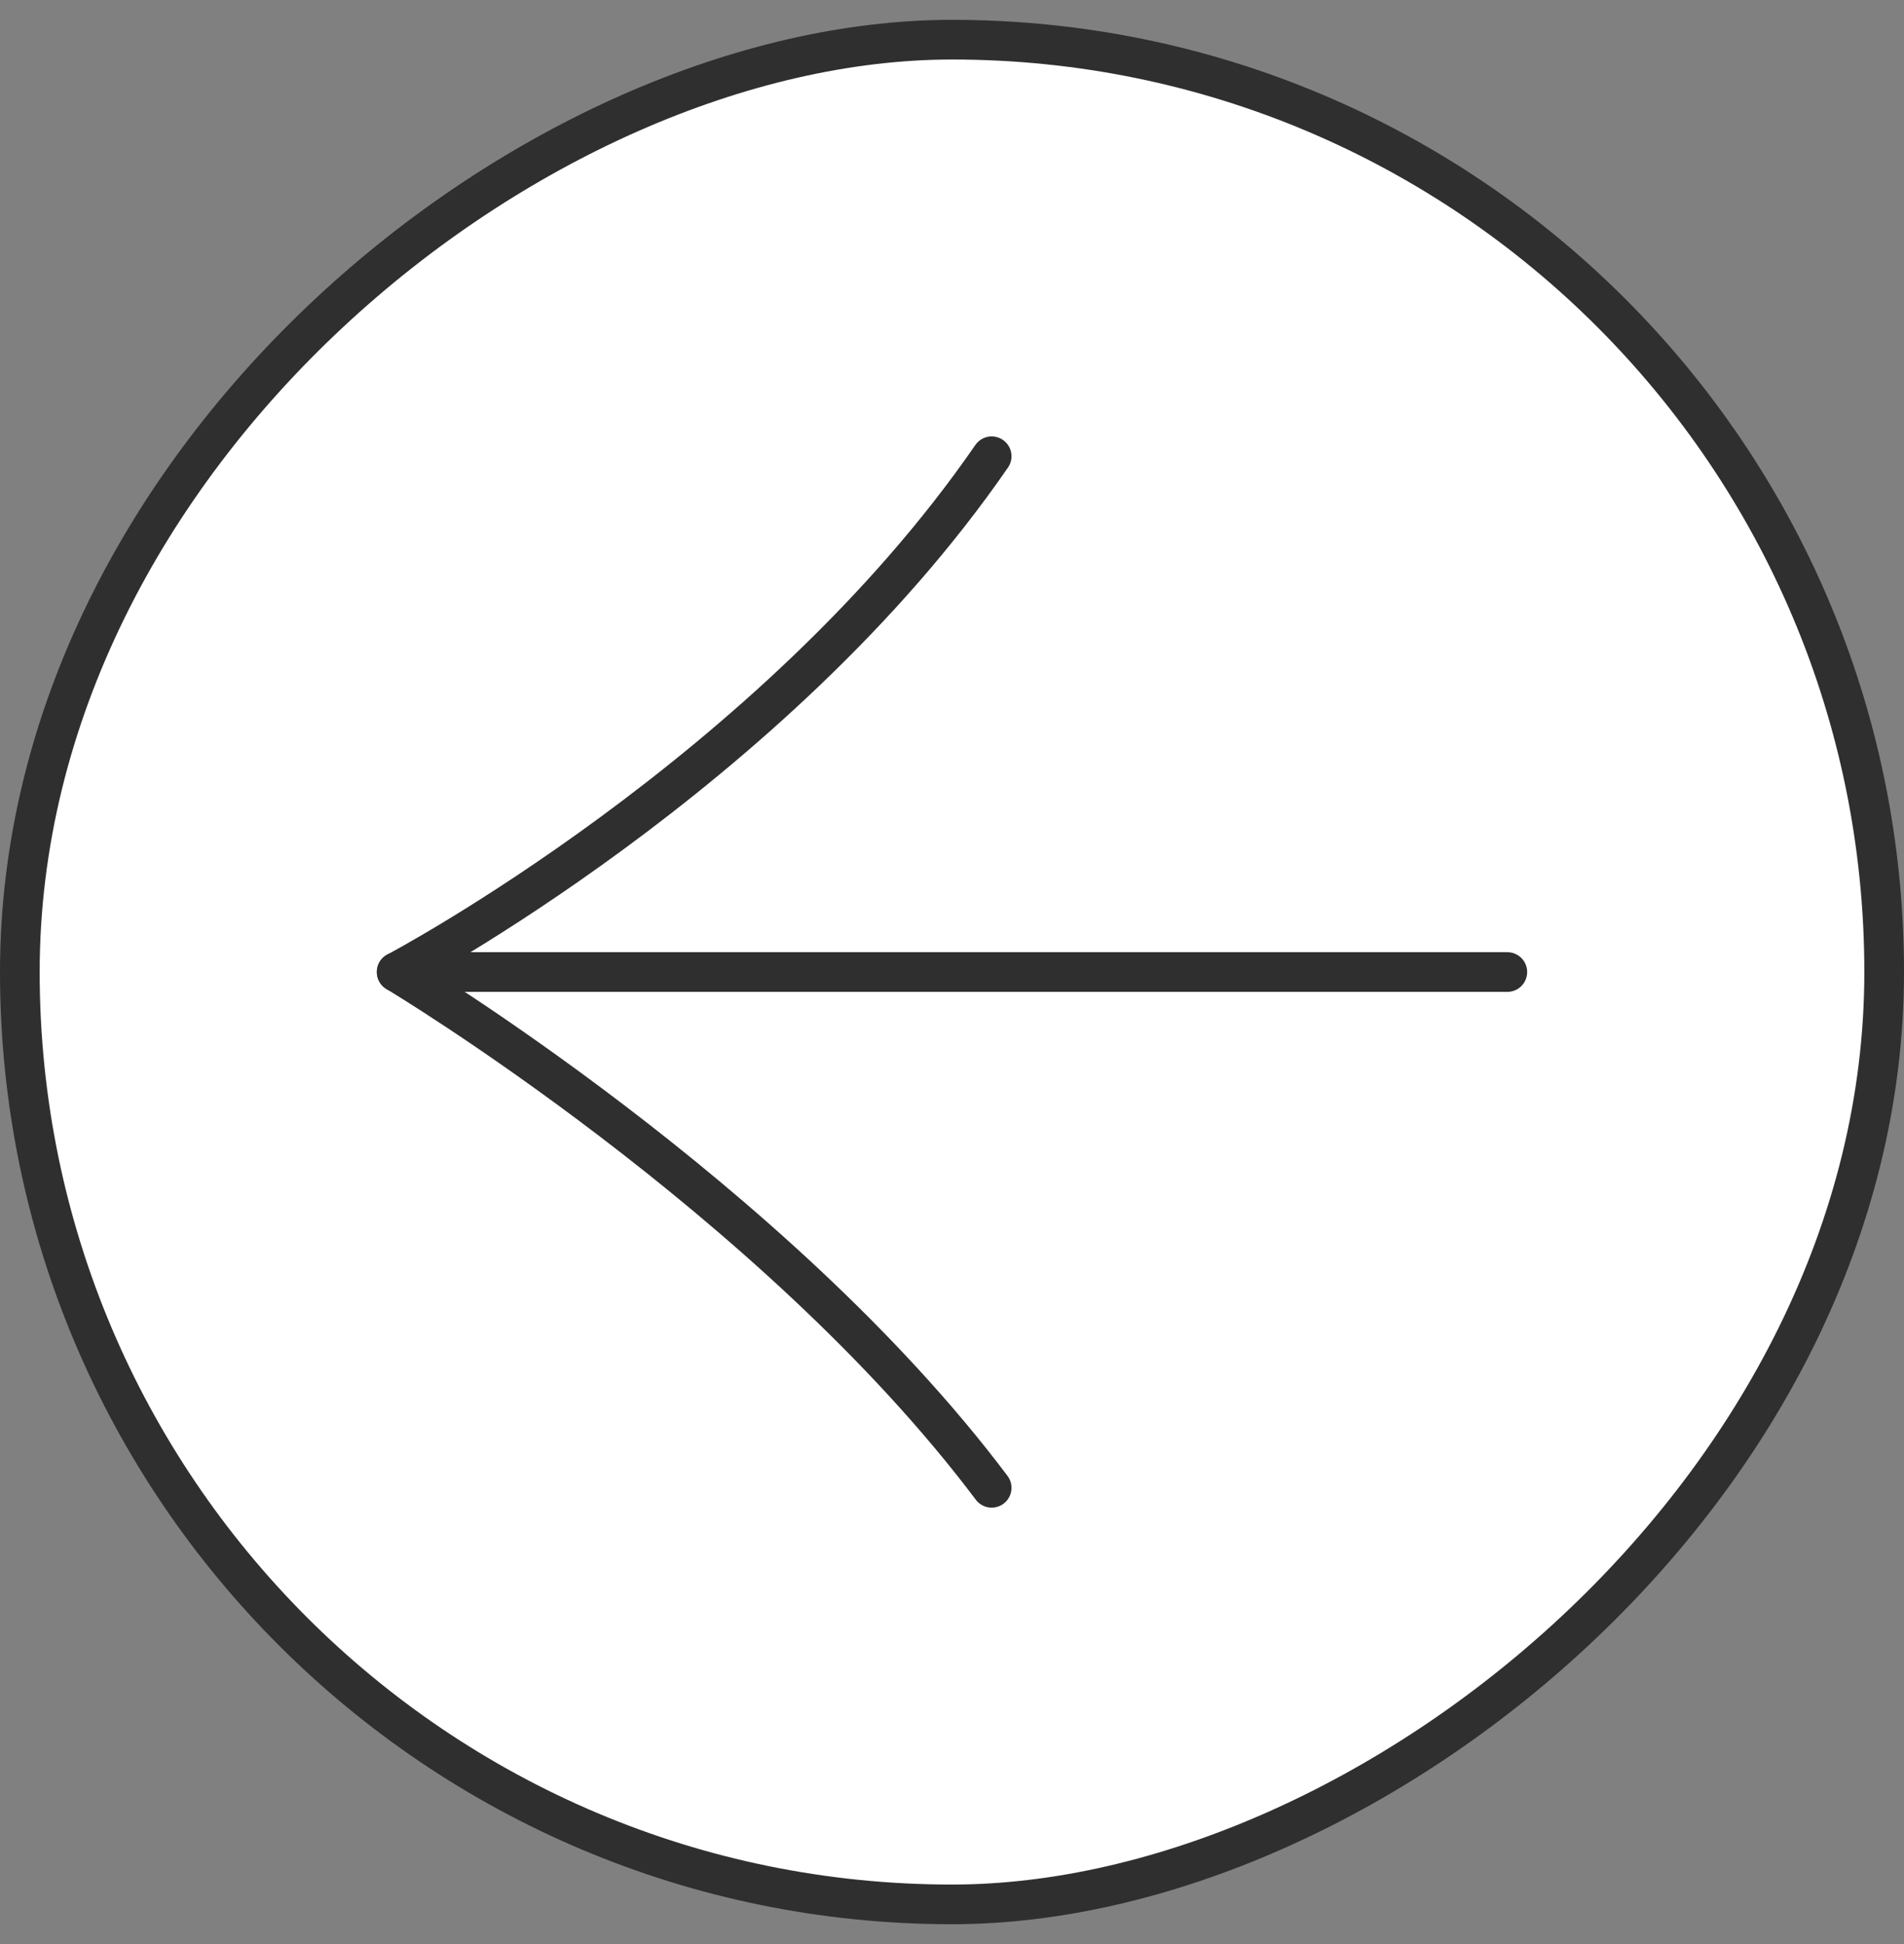 <svg width="48" height="49" viewBox="0 0 48 49" fill="none" xmlns="http://www.w3.org/2000/svg">
    <rect x="0" y="0" width="48" height="49" fill="#808080" stroke="none"/>
    <rect x="47.5" y="1" width="47" height="47" rx="23.5" transform="rotate(90 47.5 1)" fill="white" />
    <rect x="47.5" y="1" width="47" height="47" rx="23.5" transform="rotate(90 47.5 1)" stroke="#2F2F2F" />
    <path d="M25 11.5C19.499 19.484 10 24.5 10 24.5C10 24.5 19.499 30.184 25 37.5" stroke="#2F2F2F"
        stroke-linecap="round" stroke-linejoin="round" />
    <path d="M10 24.5C30.394 24.5 37.691 24.5 38 24.5" stroke="#2F2F2F" stroke-linecap="round" />
</svg>